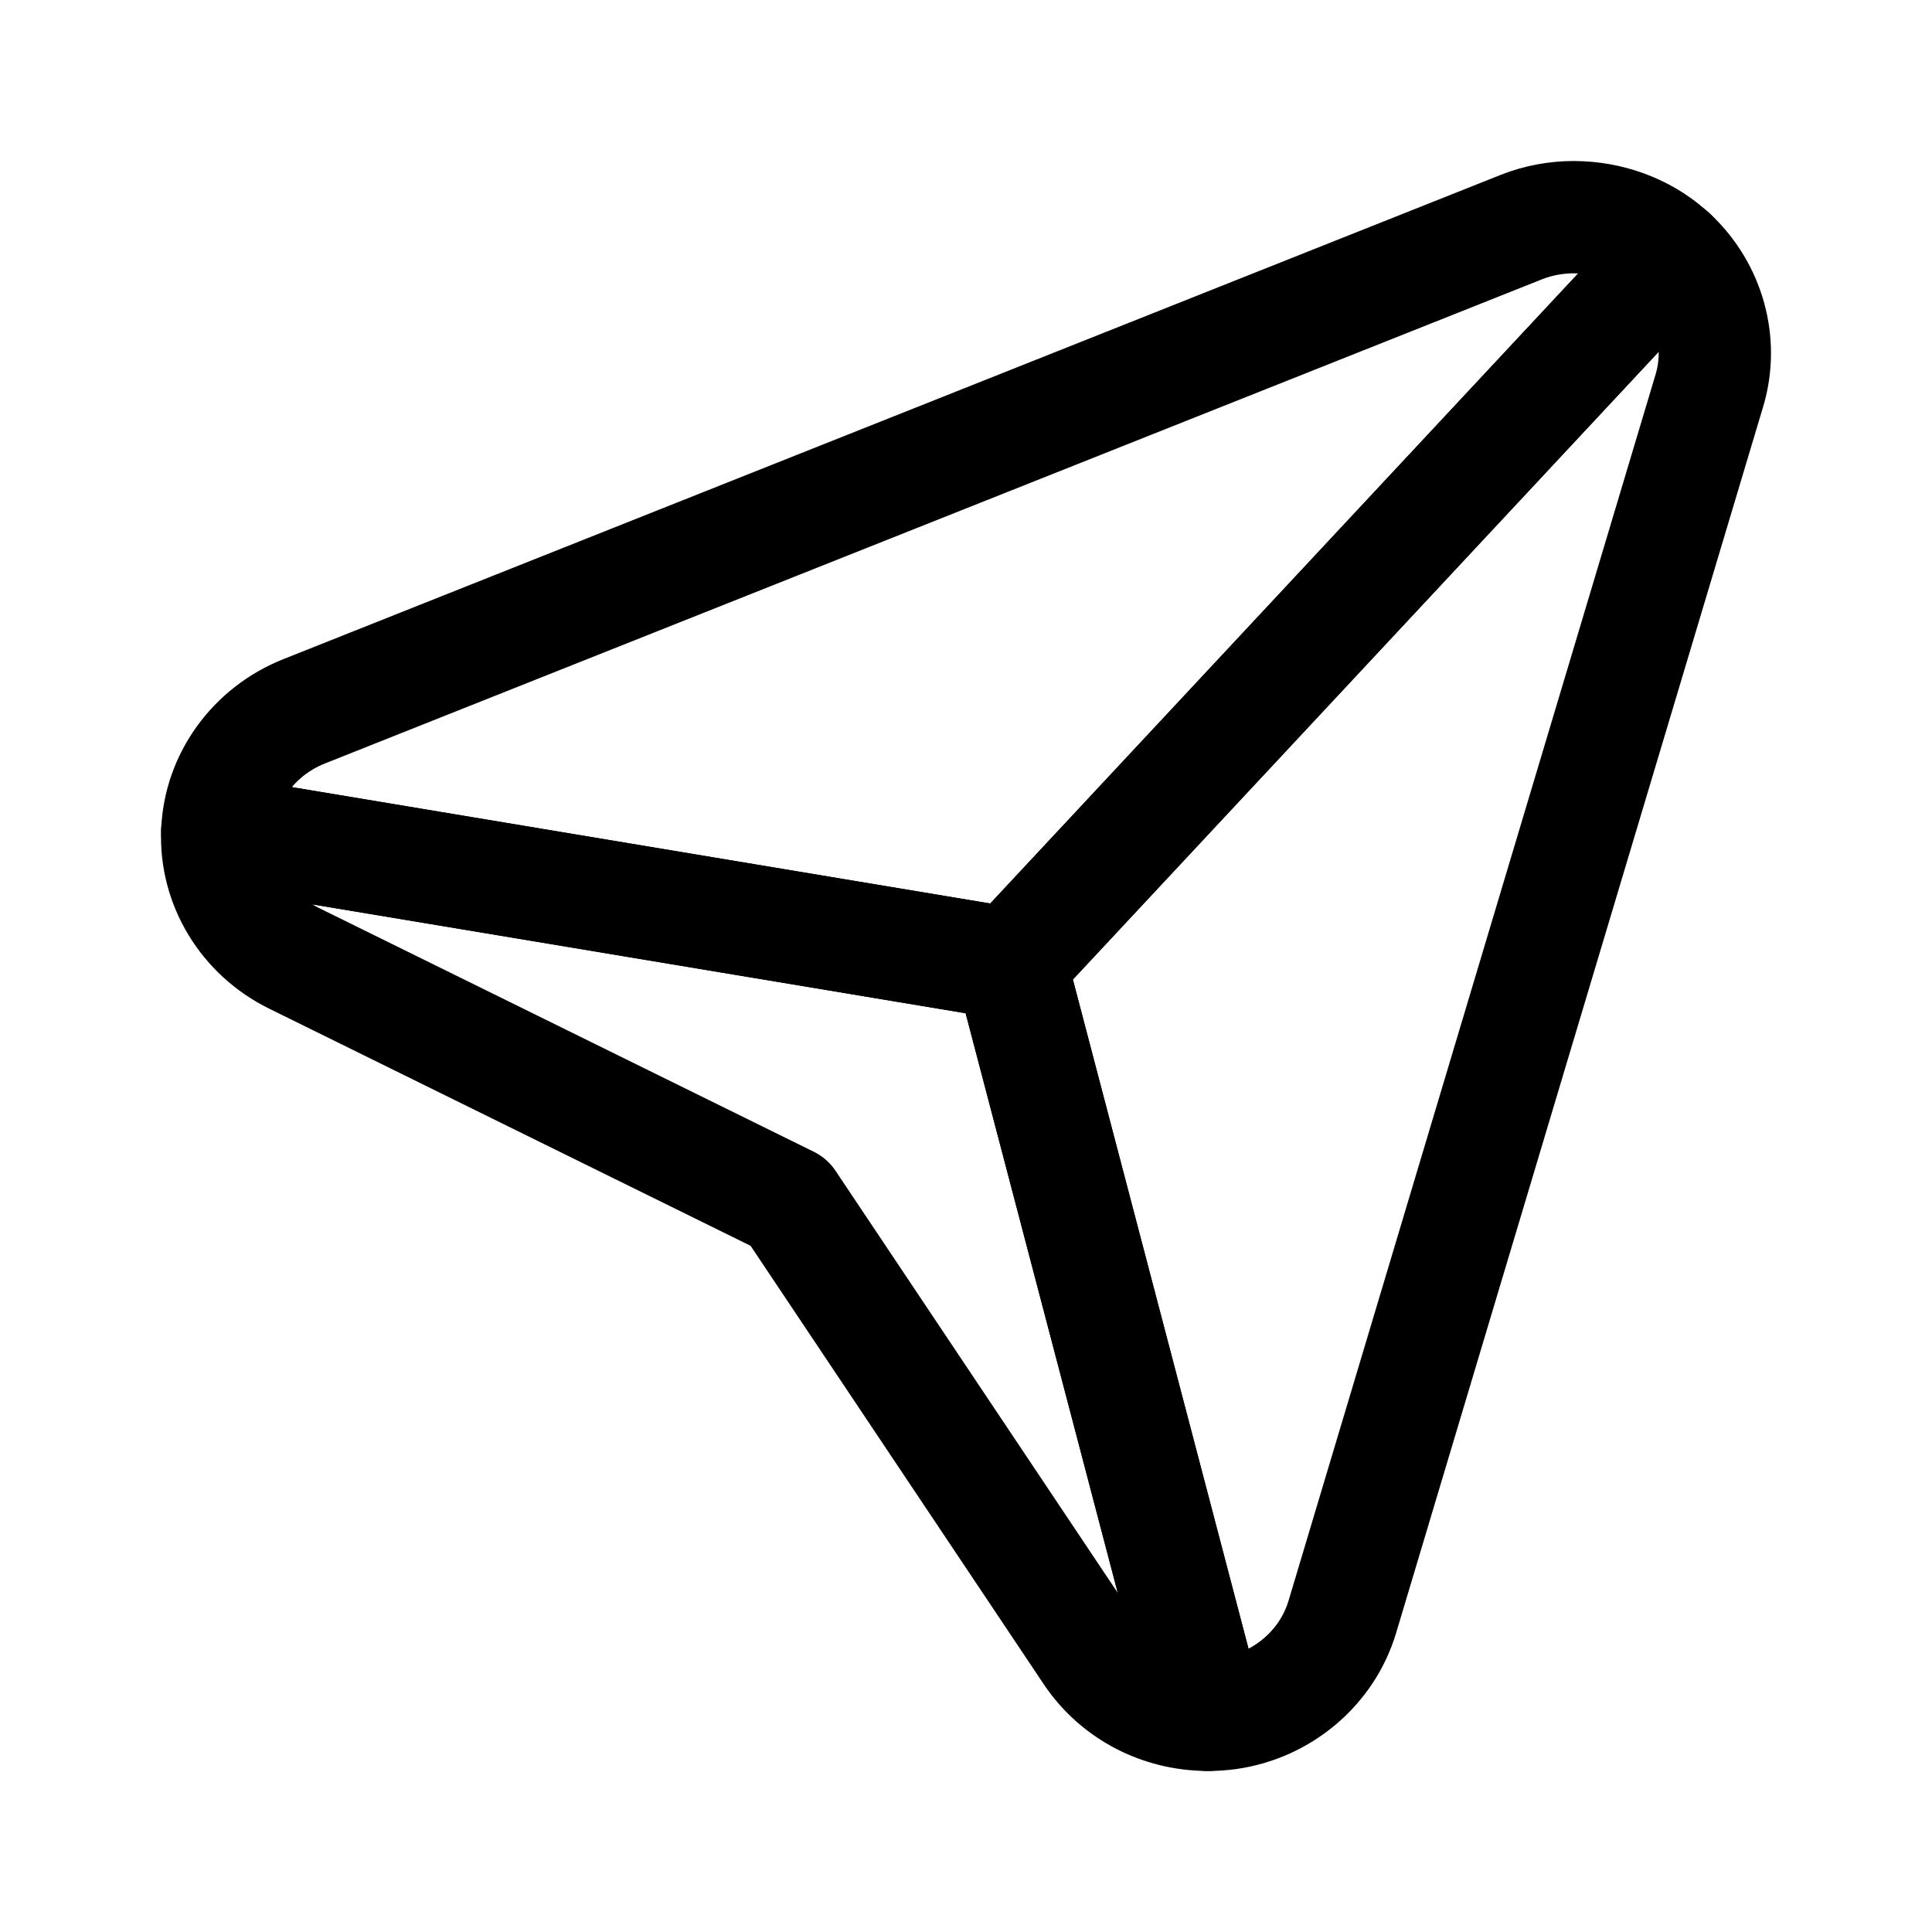 <?xml version="1.0" encoding="UTF-8" standalone="no"?>
<svg
   width="192"
   height="192"
   viewBox="0 0 50.8 50.8"
   version="1.1"
   id="svg981"
   inkscape:version="1.2.1 (9c6d41e410, 2022-07-14)"
   sodipodi:docname="yandex_navigator.svg"
   inkscape:export-filename="/home/smith/Загрузки/Android/Themes/Themes/Uranium/ru.yandex.yandexnavi.png"
   inkscape:export-xdpi="96"
   inkscape:export-ydpi="96"
   xmlns:inkscape="http://www.inkscape.org/namespaces/inkscape"
   xmlns:sodipodi="http://sodipodi.sourceforge.net/DTD/sodipodi-0.dtd"
   xmlns="http://www.w3.org/2000/svg"
   xmlns:svg="http://www.w3.org/2000/svg"
   xmlns:rdf="http://www.w3.org/1999/02/22-rdf-syntax-ns#"
   xmlns:cc="http://creativecommons.org/ns#"
   xmlns:dc="http://purl.org/dc/elements/1.1/">
  <defs
     id="defs975">
    <filter
       style="color-interpolation-filters:sRGB;"
       inkscape:label="Drop Shadow"
       id="filter891"
       x="-0.03"
       y="-0.03"
       width="1.06"
       height="1.066">
      <feFlood
         flood-opacity="1"
         flood-color="rgb(0,0,0)"
         result="flood"
         id="feFlood881" />
      <feComposite
         in="flood"
         in2="SourceGraphic"
         operator="in"
         result="composite1"
         id="feComposite883" />
      <feGaussianBlur
         in="composite1"
         stdDeviation="2"
         result="blur"
         id="feGaussianBlur885" />
      <feOffset
         dx="0"
         dy="1"
         result="offset"
         id="feOffset887" />
      <feComposite
         in="offset"
         in2="SourceGraphic"
         operator="out"
         result="composite2"
         id="feComposite889" />
    </filter>
  </defs>
  <sodipodi:namedview
     id="base"
     pagecolor="#ffffff"
     bordercolor="#666666"
     borderopacity="1.0"
     inkscape:pageopacity="0.0"
     inkscape:pageshadow="2"
     inkscape:zoom="2.5104167"
     inkscape:cx="95.80083"
     inkscape:cy="96"
     inkscape:document-units="px"
     inkscape:current-layer="layer1"
     inkscape:document-rotation="0"
     showgrid="false"
     units="px"
     inkscape:showpageshadow="2"
     inkscape:pagecheckerboard="0"
     inkscape:deskcolor="#d1d1d1"
     inkscape:window-width="1366"
     inkscape:window-height="688"
     inkscape:window-x="0"
     inkscape:window-y="0"
     inkscape:window-maximized="1" />
  <g
     inkscape:label="Слой 1"
     inkscape:groupmode="layer"
     id="layer1">
    <path
       id="rect867"
       style="opacity:1;fill:none;fill-opacity:1;stroke:#000000;stroke-width:2.953;stroke-linecap:round;stroke-linejoin:round;stroke-dasharray:none;stroke-opacity:1;paint-order:markers fill stroke"
       d="m 5.713,21.866 c -0.058,1.394 0.733,2.7 2.017,3.331 l 13.004,6.406 0.009,0.004 7.927,11.855 c 0.683,1.021 1.839,1.627 3.089,1.627 L 26.575,25.343 Z" />
    <path
       id="rect869"
       style="opacity:1;fill:none;fill-opacity:1;stroke:#000000;stroke-width:2.953;stroke-linecap:round;stroke-linejoin:round;stroke-dasharray:none;stroke-opacity:1;paint-order:markers fill stroke"
       d="M 43.965,6.708 26.576,25.343 31.758,45.09 c 0.178,0 0.356,-0.012 0.539,-0.036 1.416,-0.201 2.596,-1.198 2.998,-2.54 L 44.945,10.273 C 45.326,9.008 44.941,7.622 43.965,6.708 Z" />
    <path
       id="rect861"
       style="opacity:1;fill:none;fill-opacity:1;stroke:#000000;stroke-width:2.953;stroke-linecap:round;stroke-linejoin:round;stroke-dasharray:none;stroke-opacity:1;paint-order:markers fill stroke"
       d="m 41.394,5.71 c -0.471,-0.001 -0.943,0.084 -1.386,0.259 L 7.995,18.704 C 6.661,19.235 5.767,20.476 5.713,21.867 L 26.576,25.343 43.965,6.708 c -0.032,-0.03 -0.064,-0.059 -0.097,-0.087 -0.679,-0.593 -1.575,-0.908 -2.474,-0.91 z" />
  </g>
</svg>
